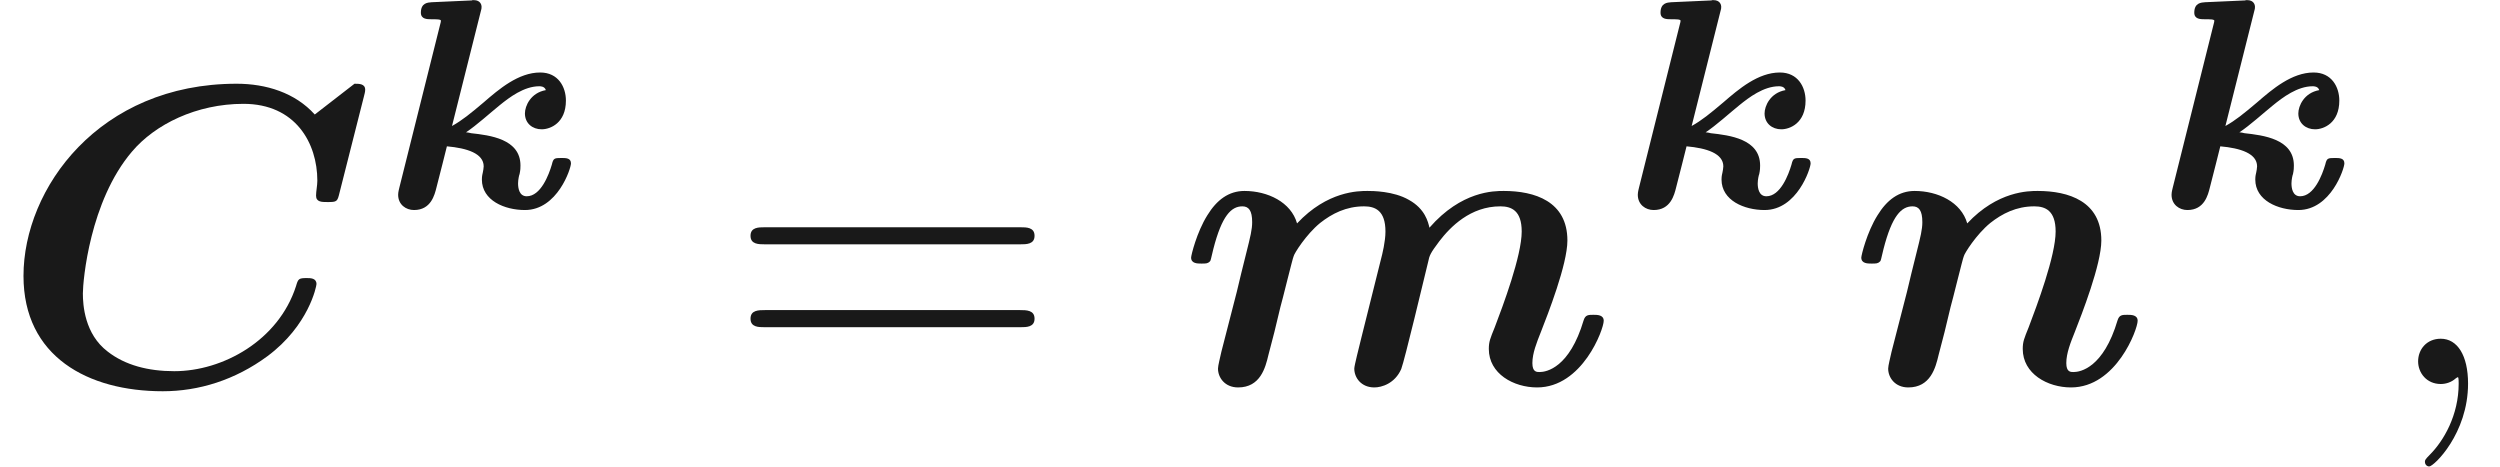 <ns0:svg xmlns:ns0="http://www.w3.org/2000/svg" xmlns:ns1="http://www.w3.org/1999/xlink" height="10.894pt" readme2tex:offset="0" version="1.1" viewBox="111.048 -59.039 58.313 10.894" width="58.313pt" xmlns:readme2tex="http://github.com/leegao/readme2tex/">
<ns0:defs>
<ns0:path d="M2.022 -0.01C2.022 -0.667 1.773 -1.056 1.385 -1.056C1.056 -1.056 0.857 -0.807 0.857 -0.528C0.857 -0.259 1.056 0 1.385 0C1.504 0 1.634 -0.04 1.733 -0.13C1.763 -0.149 1.773 -0.159 1.783 -0.159S1.803 -0.149 1.803 -0.01C1.803 0.727 1.455 1.325 1.126 1.654C1.016 1.763 1.016 1.783 1.016 1.813C1.016 1.883 1.066 1.923 1.116 1.923C1.225 1.923 2.022 1.156 2.022 -0.01Z" id="g2-59" />
<ns0:path d="M6.844 -3.258C6.994 -3.258 7.183 -3.258 7.183 -3.457S6.994 -3.656 6.854 -3.656H0.887C0.747 -3.656 0.558 -3.656 0.558 -3.457S0.747 -3.258 0.897 -3.258H6.844ZM6.854 -1.325C6.994 -1.325 7.183 -1.325 7.183 -1.524S6.994 -1.724 6.844 -1.724H0.897C0.747 -1.724 0.558 -1.724 0.558 -1.524S0.747 -1.325 0.887 -1.325H6.854Z" id="g3-61" />
<ns0:path d="M8.488 -6.705C8.498 -6.755 8.518 -6.804 8.518 -6.864C8.518 -7.004 8.379 -7.004 8.269 -7.004L7.342 -6.286C6.884 -6.795 6.207 -7.004 5.519 -7.004C2.311 -7.004 0.548 -4.563 0.548 -2.521C0.548 -0.638 2.052 0.169 3.796 0.169C4.633 0.169 5.479 -0.09 6.237 -0.648C7.203 -1.365 7.382 -2.281 7.382 -2.331C7.382 -2.471 7.243 -2.471 7.153 -2.471C6.964 -2.471 6.954 -2.451 6.904 -2.281C6.496 -1.016 5.2 -0.299 4.065 -0.299C3.457 -0.299 2.919 -0.438 2.511 -0.757C1.973 -1.166 1.933 -1.843 1.933 -2.112C1.933 -2.401 2.092 -4.264 3.078 -5.42C3.616 -6.057 4.583 -6.535 5.679 -6.535C6.894 -6.535 7.402 -5.619 7.402 -4.742C7.402 -4.633 7.372 -4.493 7.372 -4.394C7.372 -4.244 7.502 -4.244 7.641 -4.244C7.861 -4.244 7.87 -4.254 7.92 -4.463L8.488 -6.705Z" id="g1-67" />
<ns0:path d="M4.294 -1.096C4.234 -0.847 4.125 -0.428 4.125 -0.359C4.125 -0.149 4.284 0.08 4.593 0.08C4.762 0.08 5.071 -0.01 5.22 -0.349C5.3 -0.558 5.748 -2.441 5.848 -2.849C5.878 -2.999 5.898 -3.049 6.107 -3.328C6.366 -3.666 6.834 -4.144 7.532 -4.144C7.791 -4.144 8.03 -4.045 8.03 -3.557C8.03 -2.989 7.592 -1.823 7.402 -1.325C7.293 -1.056 7.263 -0.986 7.263 -0.817C7.263 -0.239 7.841 0.08 8.389 0.08C9.445 0.08 9.943 -1.275 9.943 -1.474C9.943 -1.614 9.793 -1.614 9.704 -1.614C9.584 -1.614 9.514 -1.614 9.474 -1.484C9.146 -0.379 8.608 -0.279 8.448 -0.279C8.379 -0.279 8.279 -0.279 8.279 -0.488C8.279 -0.717 8.379 -0.966 8.478 -1.215C8.638 -1.624 9.096 -2.79 9.096 -3.347C9.096 -4.264 8.329 -4.503 7.611 -4.503C7.382 -4.503 6.625 -4.503 5.878 -3.646C5.848 -3.776 5.778 -4.085 5.4 -4.294C5.041 -4.503 4.543 -4.503 4.433 -4.503C4.224 -4.503 3.497 -4.503 2.79 -3.746C2.65 -4.244 2.102 -4.503 1.564 -4.503C1.196 -4.503 0.917 -4.294 0.697 -3.935C0.448 -3.537 0.319 -2.999 0.319 -2.949C0.319 -2.809 0.468 -2.809 0.558 -2.809C0.667 -2.809 0.707 -2.809 0.757 -2.859C0.777 -2.879 0.777 -2.899 0.837 -3.148C1.036 -3.925 1.255 -4.144 1.514 -4.144C1.664 -4.144 1.743 -4.045 1.743 -3.776C1.743 -3.606 1.704 -3.447 1.604 -3.049C1.534 -2.77 1.435 -2.371 1.385 -2.152L1.026 -0.757C0.996 -0.618 0.946 -0.428 0.946 -0.359C0.946 -0.149 1.106 0.08 1.415 0.08C1.933 0.08 2.052 -0.379 2.122 -0.677C2.222 -1.046 2.301 -1.365 2.401 -1.793C2.441 -1.923 2.69 -2.949 2.71 -2.979C2.72 -3.039 2.999 -3.487 3.328 -3.756C3.606 -3.975 3.935 -4.144 4.354 -4.144C4.613 -4.144 4.852 -4.045 4.852 -3.557C4.852 -3.328 4.782 -3.039 4.742 -2.889L4.294 -1.096Z" id="g1-109" />
<ns0:path d="M2.79 -3.746C2.65 -4.244 2.102 -4.503 1.564 -4.503C1.196 -4.503 0.917 -4.294 0.697 -3.935C0.448 -3.537 0.319 -2.999 0.319 -2.949C0.319 -2.809 0.468 -2.809 0.558 -2.809C0.667 -2.809 0.707 -2.809 0.757 -2.859C0.777 -2.879 0.777 -2.899 0.837 -3.148C1.036 -3.925 1.255 -4.144 1.514 -4.144C1.664 -4.144 1.743 -4.045 1.743 -3.776C1.743 -3.606 1.704 -3.447 1.604 -3.049C1.534 -2.77 1.435 -2.371 1.385 -2.152L1.026 -0.757C0.996 -0.618 0.946 -0.428 0.946 -0.359C0.946 -0.149 1.106 0.08 1.415 0.08C1.933 0.08 2.052 -0.379 2.122 -0.677C2.222 -1.046 2.301 -1.365 2.401 -1.793C2.441 -1.923 2.69 -2.949 2.71 -2.979C2.72 -3.039 2.999 -3.487 3.328 -3.756C3.606 -3.975 3.935 -4.144 4.354 -4.144C4.613 -4.144 4.852 -4.045 4.852 -3.557C4.852 -2.989 4.413 -1.823 4.224 -1.325C4.115 -1.056 4.085 -0.986 4.085 -0.817C4.085 -0.239 4.663 0.08 5.21 0.08C6.267 0.08 6.765 -1.275 6.765 -1.474C6.765 -1.614 6.615 -1.614 6.526 -1.614C6.406 -1.614 6.336 -1.614 6.296 -1.484C5.968 -0.379 5.43 -0.279 5.27 -0.279C5.2 -0.279 5.101 -0.279 5.101 -0.488C5.101 -0.717 5.2 -0.966 5.3 -1.215C5.46 -1.624 5.918 -2.79 5.918 -3.347C5.918 -4.264 5.151 -4.503 4.433 -4.503C4.224 -4.503 3.497 -4.503 2.79 -3.746Z" id="g1-110" />
<ns0:path d="M2.036 -1.757C2.28 -1.918 2.601 -2.211 2.817 -2.385C3.048 -2.573 3.389 -2.831 3.745 -2.831C3.773 -2.831 3.87 -2.831 3.898 -2.741C3.543 -2.678 3.41 -2.371 3.41 -2.197C3.41 -1.967 3.585 -1.827 3.801 -1.827C4.003 -1.827 4.366 -1.974 4.366 -2.497C4.366 -2.81 4.191 -3.152 3.766 -3.152C3.257 -3.152 2.803 -2.762 2.448 -2.455C2.134 -2.19 1.946 -2.036 1.709 -1.904L2.371 -4.54C2.399 -4.638 2.399 -4.652 2.399 -4.686S2.378 -4.84 2.218 -4.84C2.19 -4.84 2.176 -4.84 2.169 -4.833L1.234 -4.791C1.144 -4.784 0.983 -4.777 0.983 -4.547C0.983 -4.394 1.13 -4.394 1.227 -4.394C1.353 -4.394 1.451 -4.394 1.451 -4.359C1.451 -4.345 1.444 -4.31 1.43 -4.261L0.481 -0.467C0.453 -0.356 0.453 -0.321 0.453 -0.3C0.453 -0.07 0.635 0.056 0.823 0.056C1.22 0.056 1.304 -0.3 1.346 -0.467C1.409 -0.718 1.583 -1.388 1.59 -1.43C2.064 -1.388 2.448 -1.262 2.448 -0.962C2.448 -0.921 2.434 -0.851 2.427 -0.816C2.406 -0.732 2.406 -0.683 2.406 -0.656C2.406 -0.167 2.936 0.056 3.41 0.056C4.17 0.056 4.484 -0.914 4.484 -1.032C4.484 -1.158 4.366 -1.158 4.261 -1.158C4.094 -1.158 4.073 -1.151 4.038 -1.004C3.968 -0.767 3.78 -0.265 3.452 -0.265C3.271 -0.265 3.25 -0.467 3.25 -0.565C3.25 -0.656 3.278 -0.774 3.285 -0.781C3.306 -0.879 3.306 -0.934 3.306 -0.983C3.306 -1.604 2.587 -1.688 2.155 -1.736C2.127 -1.743 2.071 -1.757 2.036 -1.757Z" id="g0-107" />
</ns0:defs>
<ns0:g fill-opacity="0.9" id="page1">
<ns0:use x="111.048" y="-50.082" ns1:href="#g1-67" />
<ns0:use x="119.882" y="-54.196" ns1:href="#g0-107" />
<ns0:use x="127.996" y="-50.082" ns1:href="#g3-61" />
<ns0:use x="138.512" y="-50.082" ns1:href="#g1-109" />
<ns0:use x="148.797" y="-54.196" ns1:href="#g0-107" />
<ns0:use x="154.144" y="-50.082" ns1:href="#g1-110" />
<ns0:use x="161.247" y="-54.196" ns1:href="#g0-107" />
<ns0:use x="166.594" y="-50.082" ns1:href="#g2-59" />
</ns0:g>
</ns0:svg>